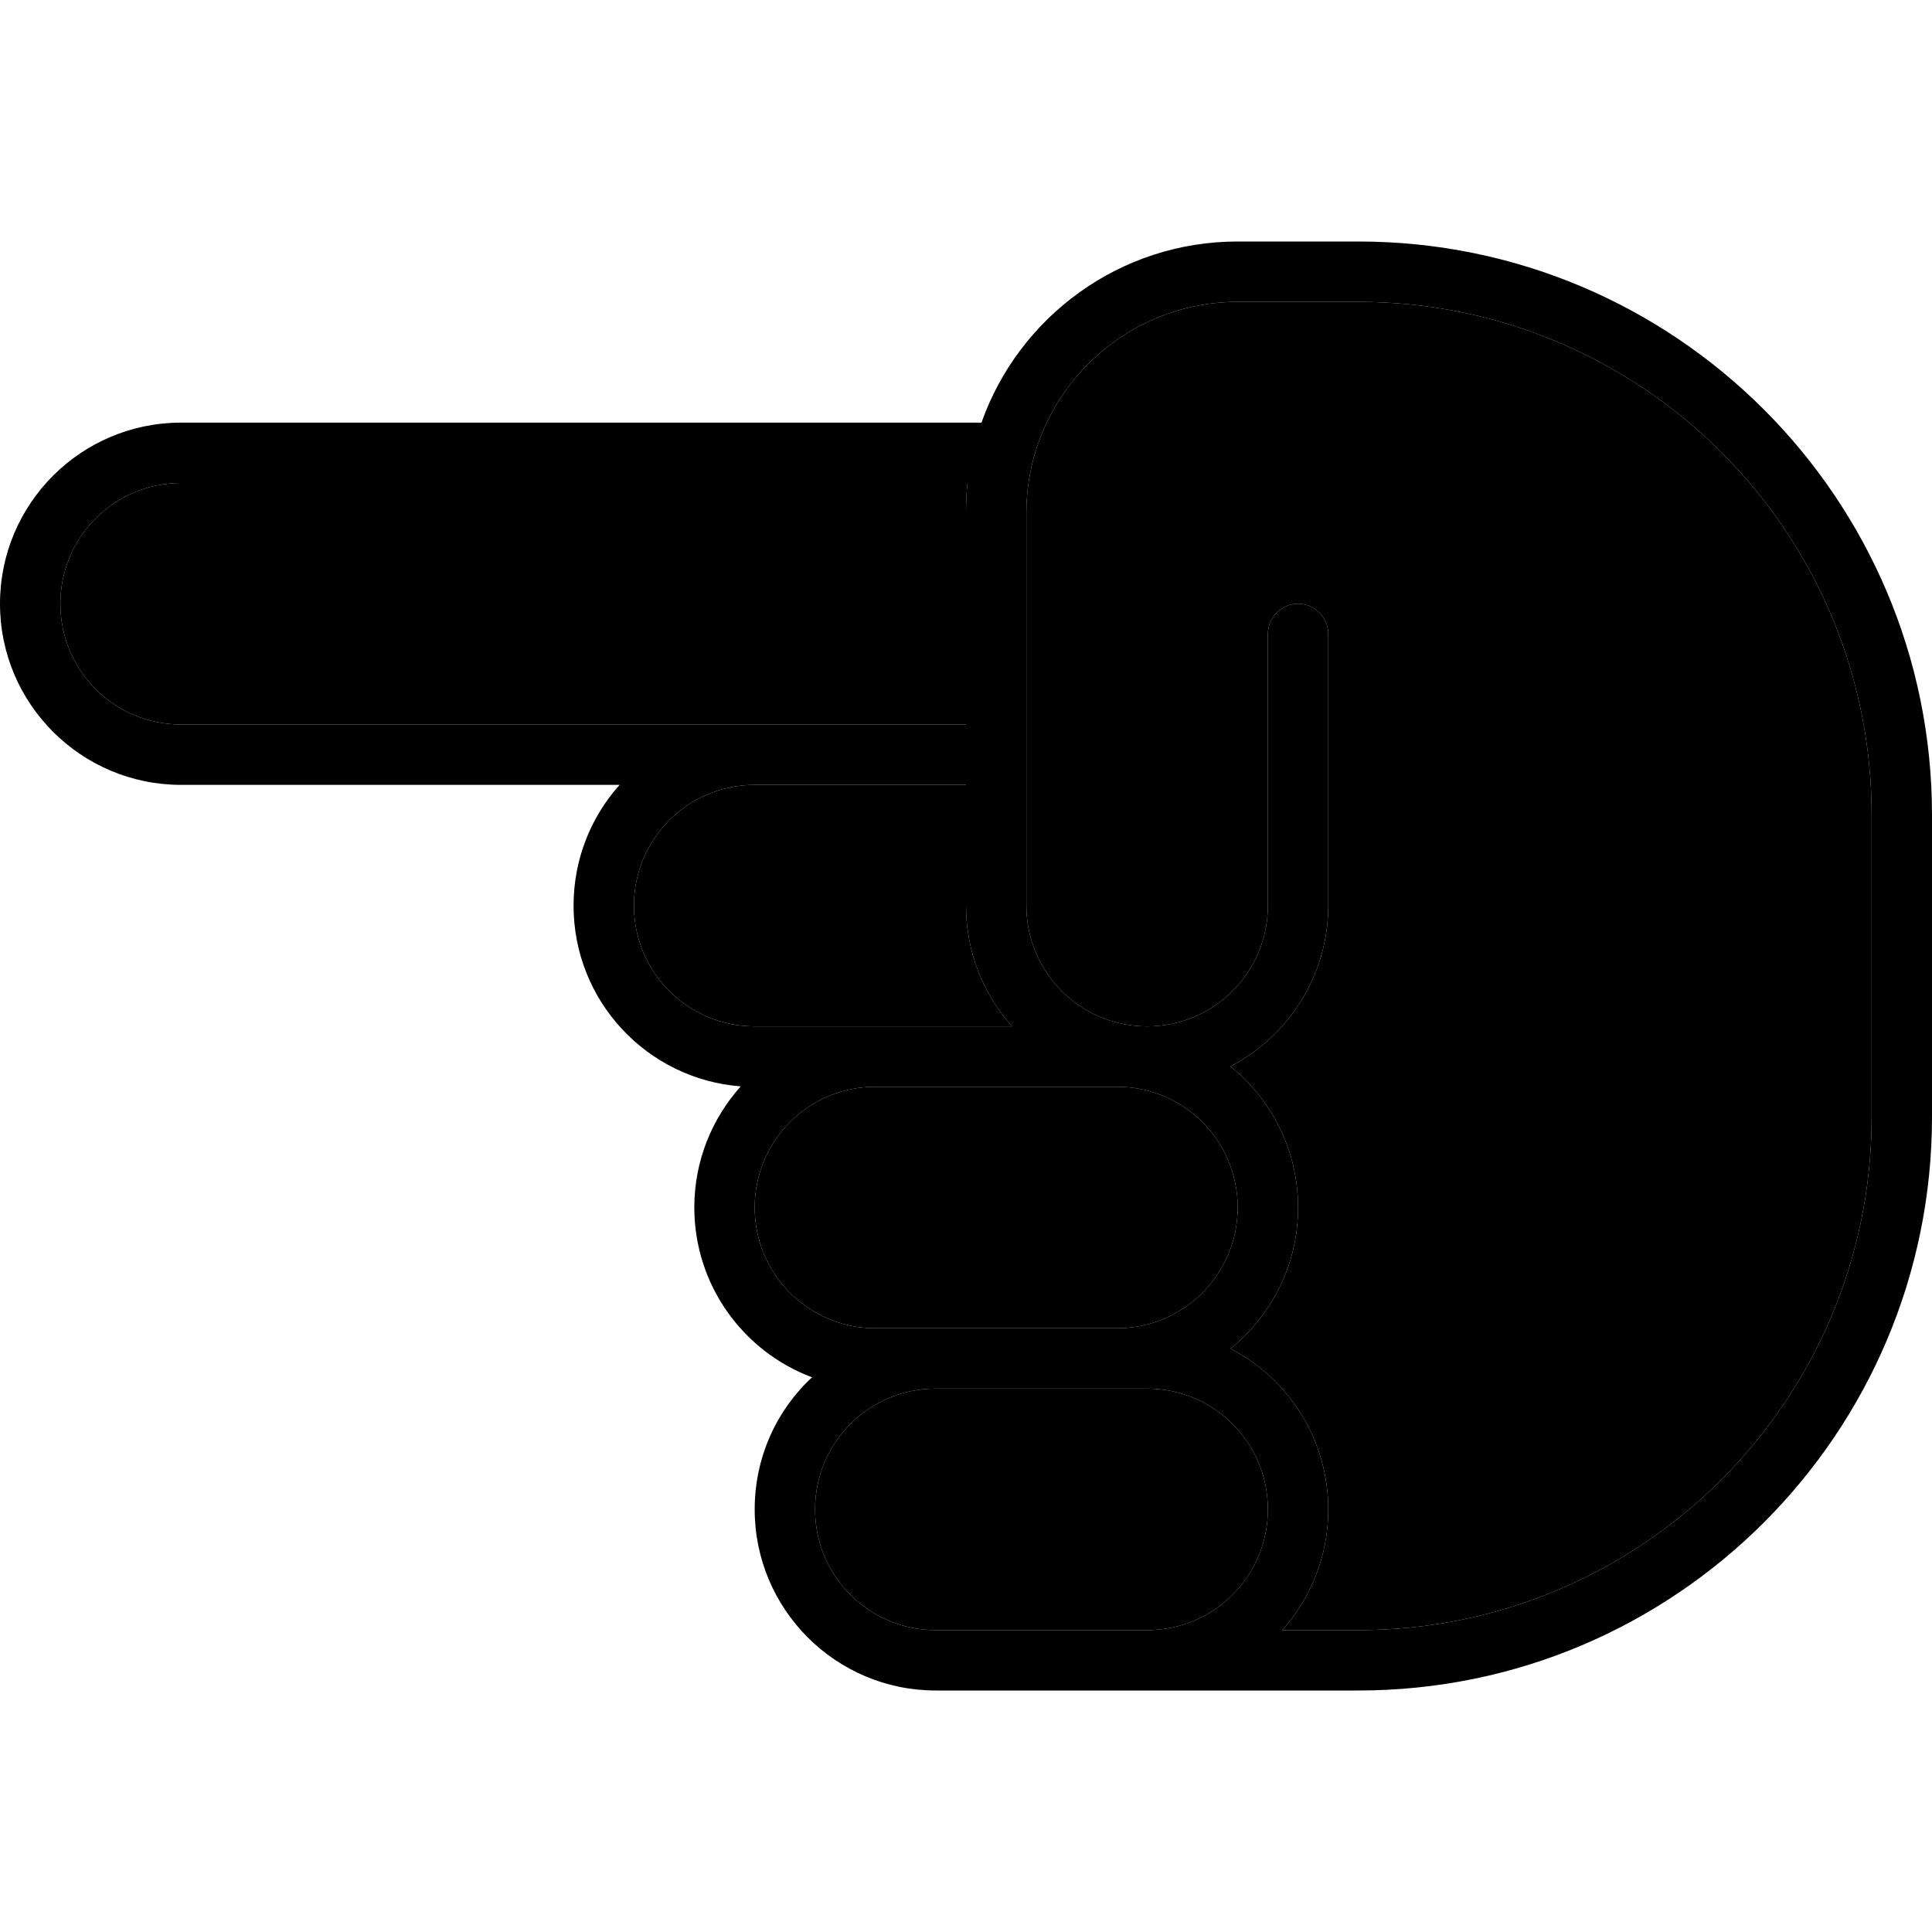 <svg xmlns="http://www.w3.org/2000/svg" viewBox="0 0 512 512"><path class="pr-icon-duotone-secondary" d="M16 160c0 17.7 14.3 32 32 32l152 0 56 0 0-56c0-2.7 .1-5.4 .4-8L48 128c-17.7 0-32 14.3-32 32zm152 80c0 17.7 14.3 32 32 32l31.9 0 36.3 0c-7.6-8.5-12.2-19.7-12.2-32l0-32-56 0c-17.7 0-32 14.3-32 32zm32 80c0 17.7 14.3 32 32 32l16 0 48 0c17.7 0 32-14.3 32-32s-14.3-32-32-32l-24 0-40 0c-17.7 0-32 14.3-32 32zm16 80c0 17.7 14.3 32 32 32l32 0 24 0c17.7 0 32-14.3 32-32s-14.3-32-32-32l-8 0-48 0c-17.7 0-32 14.3-32 32zm56-264l0 56c0 5.3 0 10.7 0 16c0 10.7 0 21.3 0 32c0 17.7 14.3 32 32 32s32-14.3 32-32l0-72c0-4.4 3.6-8 8-8s8 3.6 8 8l0 72c0 18.5-10.5 34.6-25.9 42.6C337 291.4 344 304.9 344 320s-7 28.6-17.9 37.4c15.4 8 25.9 24.1 25.9 42.6c0 12.3-4.6 23.5-12.2 32l20.2 0c75.1 0 136-60.9 136-136l0-80c0-75.1-60.9-136-136-136l-32 0c-30.9 0-56 25.1-56 56z"/><path class="pr-icon-duotone-primary" d="M48 128c-17.7 0-32 14.3-32 32s14.3 32 32 32l152 0 56 0 0-56c0-2.7 .1-5.4 .4-8L48 128zm224 64s0 0 0 0l0 16s0 0 0 0l0 32c0 17.7 14.3 32 32 32s32-14.3 32-32l0-72c0-4.4 3.6-8 8-8s8 3.6 8 8l0 72c0 18.5-10.5 34.6-25.9 42.6C337 291.4 344 304.9 344 320s-7 28.6-17.9 37.4c15.4 8 25.9 24.1 25.9 42.6c0 12.3-4.6 23.5-12.2 32l20.2 0c75.1 0 136-60.9 136-136l0-80c0-75.1-60.9-136-136-136l-32 0c-30.9 0-56 25.1-56 56l0 56zm-16 16l-56 0c-17.7 0-32 14.3-32 32s14.3 32 32 32l31.9 0c0 0 0 0 .1 0l36.2 0c-7.6-8.5-12.2-19.7-12.2-32l0-32zm-91.8 0L48 208c-26.5 0-48-21.5-48-48s21.5-48 48-48l212.1 0C270 84 296.7 64 328 64l32 0c83.9 0 152 68.1 152 152l0 80c0 83.9-68.1 152-152 152l-56 0-24 0-32 0c-26.5 0-48-21.5-48-48c0-13.8 5.8-26.3 15.2-35C197 358.2 184 340.6 184 320c0-12.4 4.7-23.6 12.3-32.1C171.5 286 152 265.3 152 240c0-12.3 4.6-23.5 12.2-32zM272 288l-40 0c-17.7 0-32 14.3-32 32c0 17.7 14.3 32 32 32l16 0 48 0c17.7 0 32-14.3 32-32s-14.3-32-32-32l-24 0zm8 144l24 0c17.7 0 32-14.3 32-32s-14.3-32-32-32l-8 0-48 0c-17.7 0-32 14.3-32 32s14.3 32 32 32l32 0z"/></svg>